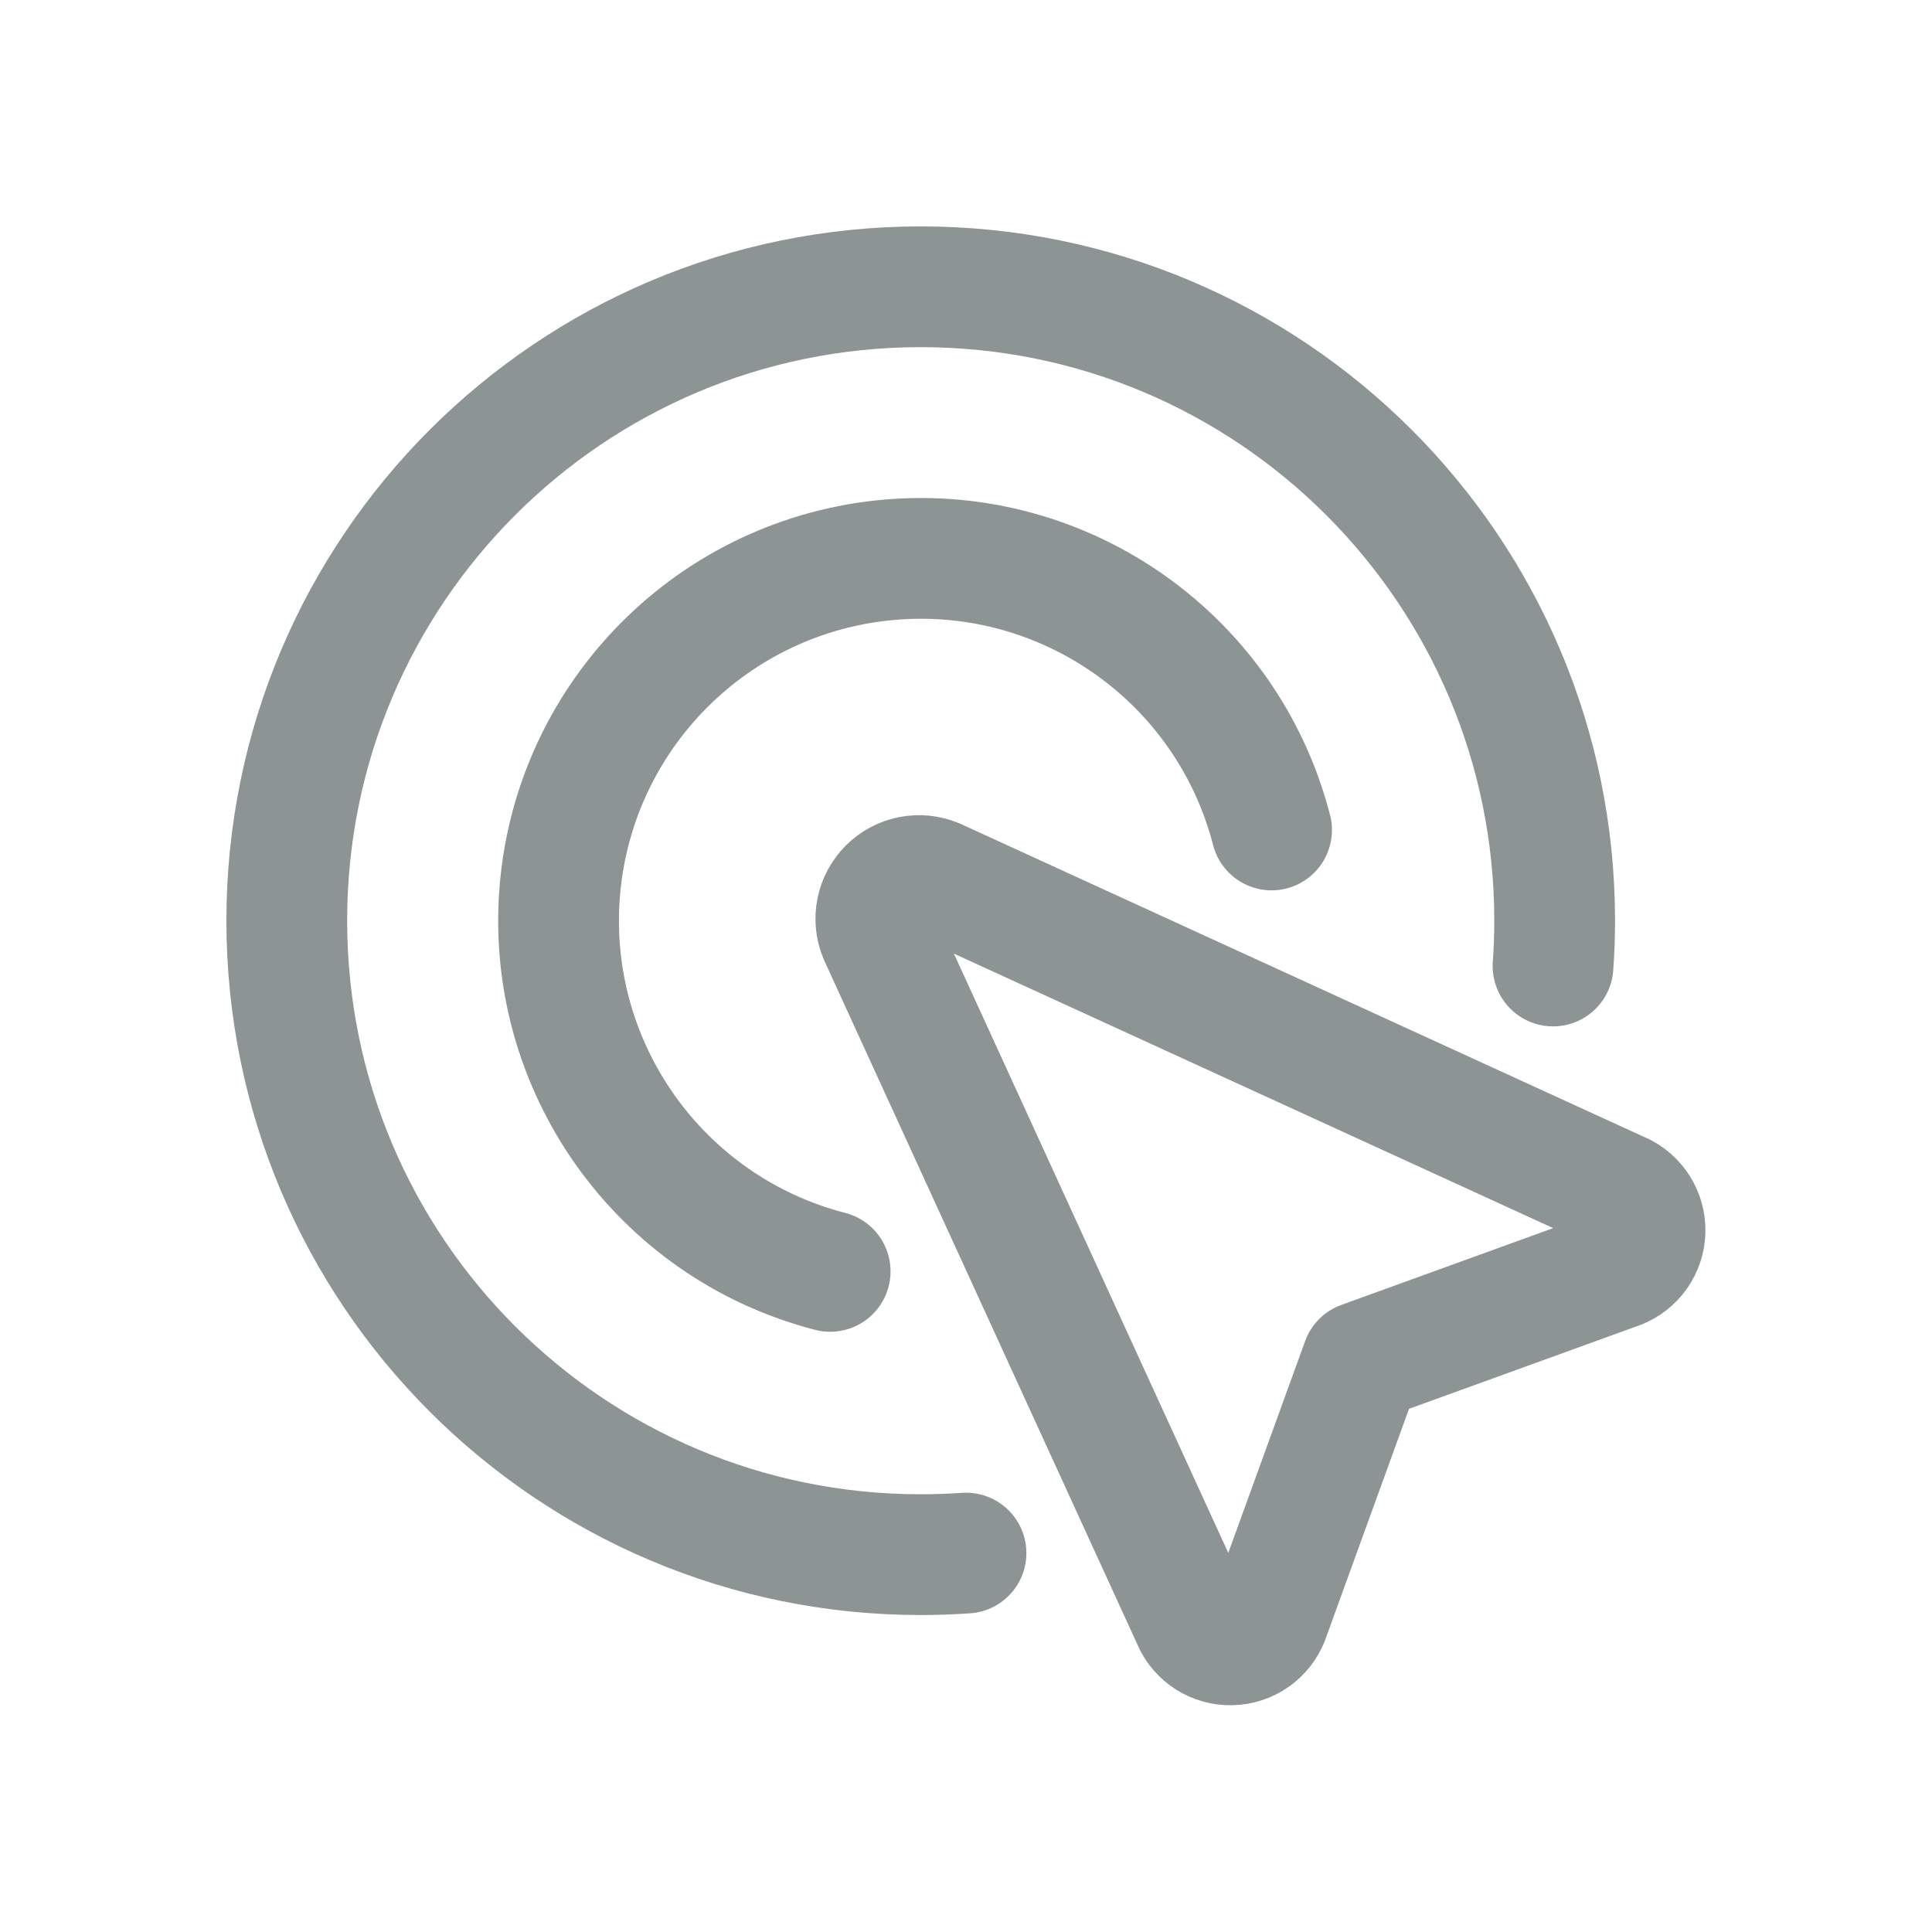 <svg width="32" height="32" viewBox="0 0 32 32" fill="none" xmlns="http://www.w3.org/2000/svg">
<path fill-rule="evenodd" clip-rule="evenodd" d="M14.561 15.492L19.777 26.885C19.907 27.128 20.17 27.268 20.444 27.241C20.718 27.215 20.949 27.026 21.03 26.763L22.557 22.554L26.766 21.028C27.029 20.947 27.218 20.715 27.244 20.442C27.271 20.168 27.13 19.904 26.888 19.774L15.5 14.558C15.232 14.445 14.923 14.506 14.718 14.71C14.512 14.915 14.45 15.224 14.561 15.492Z" stroke="#8D9494" stroke-width="2" stroke-linecap="round" stroke-linejoin="round"/>
<path d="M25.723 16C25.741 15.753 25.75 15.503 25.75 15.25C25.75 9.451 21.049 4.75 15.25 4.75C9.451 4.75 4.75 9.451 4.75 15.25C4.75 21.049 9.451 25.75 15.25 25.75C15.503 25.75 15.75 25.741 16 25.724" stroke="#8D9494" stroke-width="2" stroke-linecap="round" stroke-linejoin="round"/>
<path d="M21.061 13.747C20.329 10.915 17.661 9.024 14.747 9.27C11.832 9.517 9.52 11.829 9.273 14.744C9.027 17.658 10.918 20.326 13.75 21.058" stroke="#8D9494" stroke-width="2" stroke-linecap="round" stroke-linejoin="round"/>
</svg>
